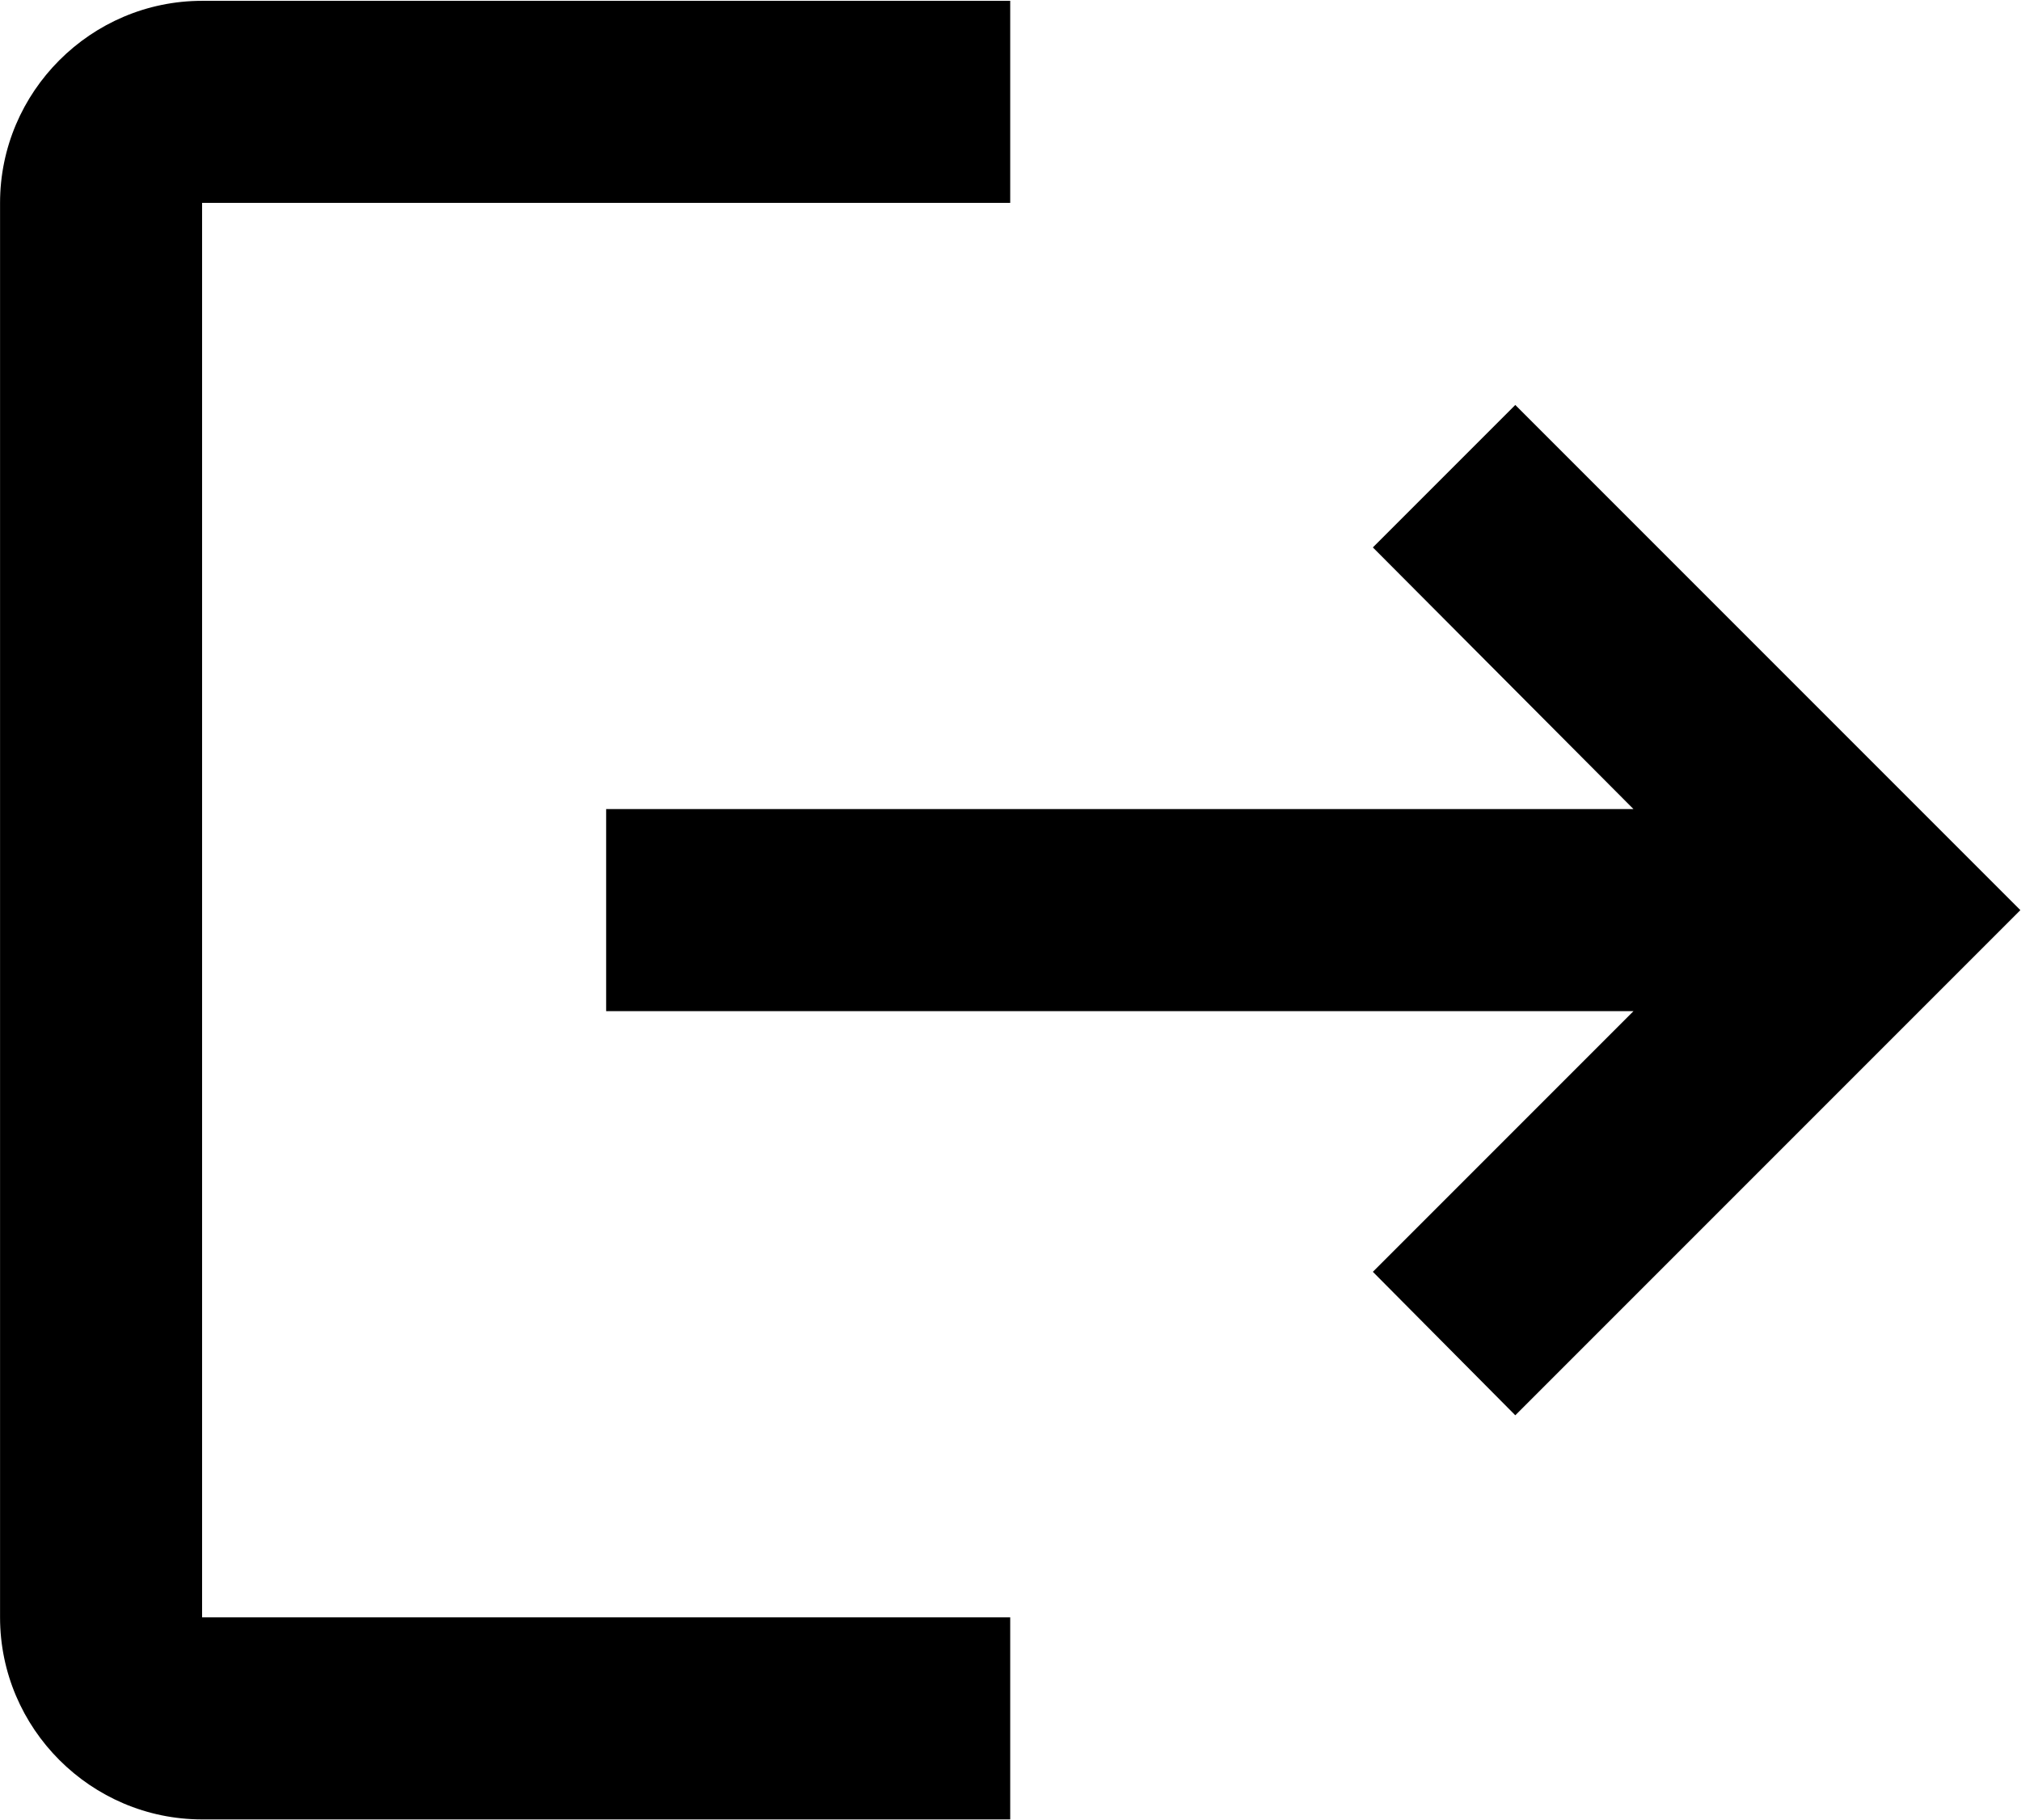 <svg width="451" height="406" viewBox="0 0 451 406" fill="none" xmlns="http://www.w3.org/2000/svg">
<path d="M338.148 90.355L306.363 122.139L364.522 180.524H135.266V225.609H364.522L306.363 283.769L338.148 315.779L450.86 203.067L338.148 90.355ZM45.096 45.27H225.436V0.185H45.096C20.3 0.185 0.012 20.473 0.012 45.27V360.864C0.012 385.66 20.3 405.948 45.096 405.948H225.436V360.864H45.096V45.27Z" fill="black"/>
</svg>
